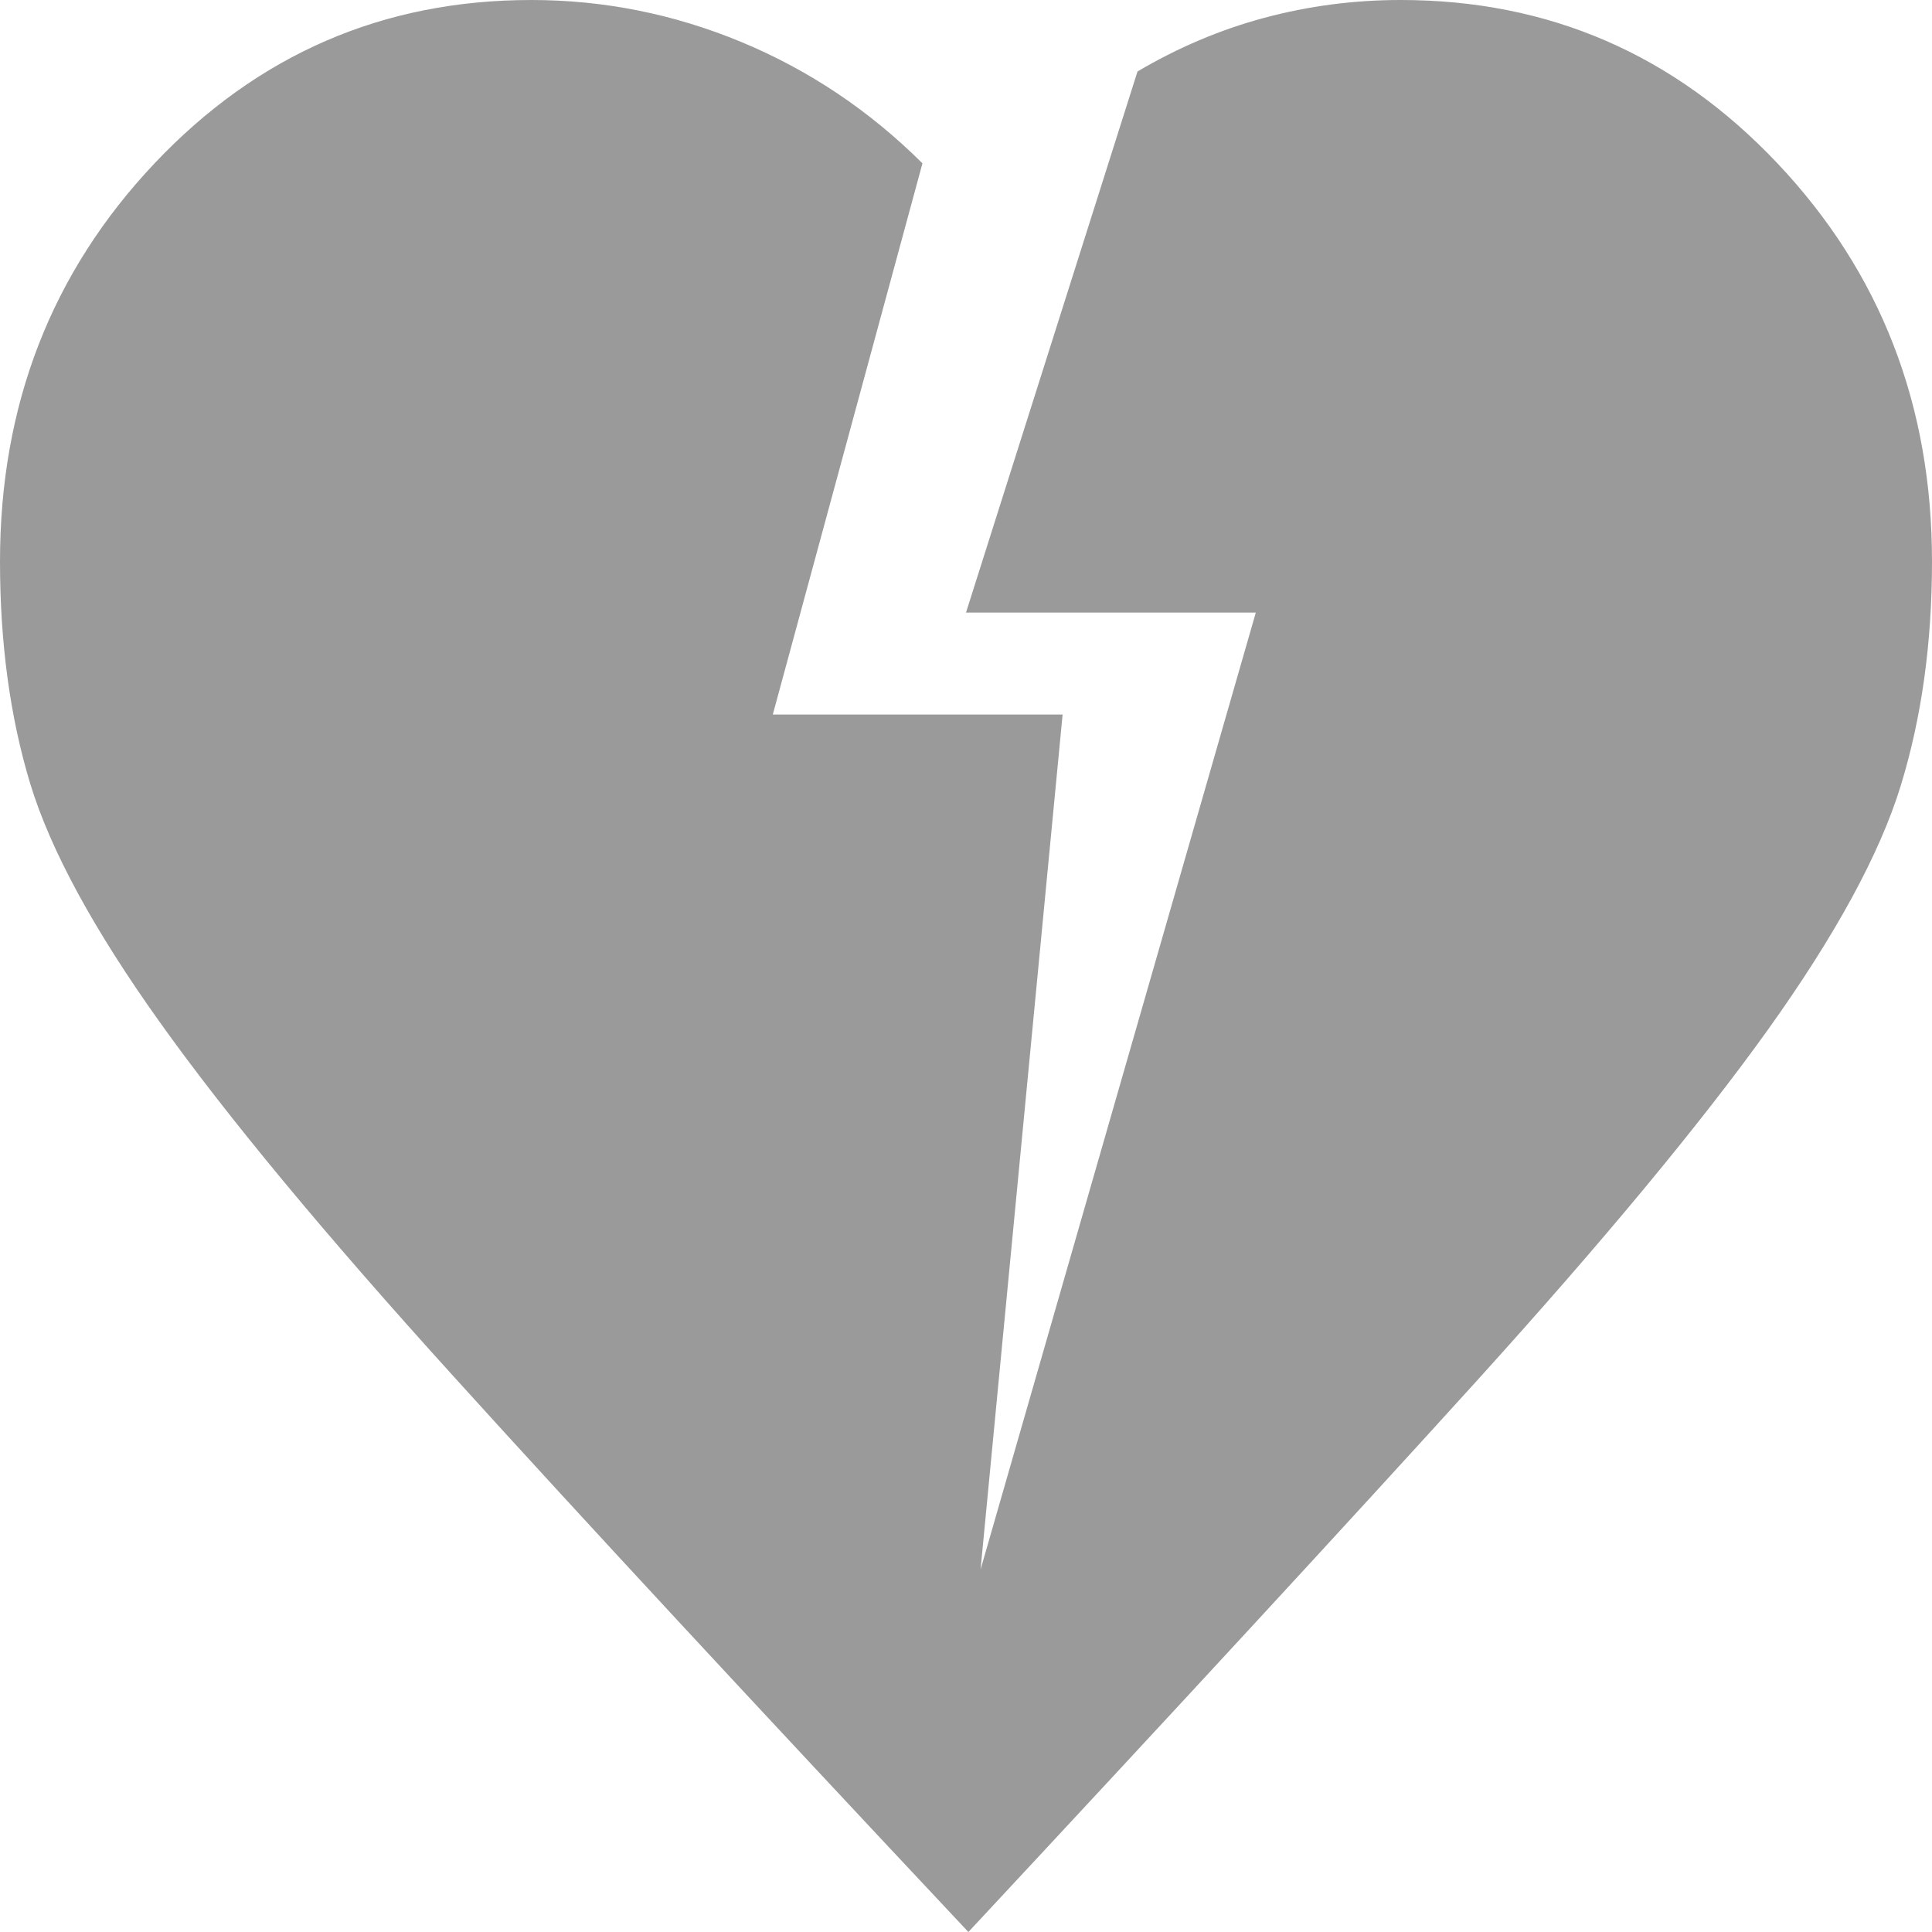 <svg width="13" height="13" viewBox="0 0 13 13" fill="none" xmlns="http://www.w3.org/2000/svg">
<path d="M6.516 13C5.065 11.454 3.908 10.207 3.047 9.256C2.186 8.306 1.531 7.516 1.081 6.886C0.631 6.257 0.339 5.719 0.203 5.272C0.068 4.826 0 4.328 0 3.778C0 2.725 0.347 1.832 1.04 1.099C1.733 0.366 2.578 0 3.575 0C4.062 0 4.534 0.094 4.989 0.283C5.444 0.472 5.85 0.744 6.207 1.099L5.2 4.808H7.15L6.598 10.561L8.45 4.122H6.5L7.654 0.481C7.925 0.321 8.209 0.2 8.507 0.12C8.805 0.04 9.111 0 9.425 0C10.422 0 11.267 0.366 11.96 1.099C12.653 1.832 13 2.725 13 3.778C13 4.328 12.93 4.831 12.789 5.289C12.648 5.747 12.35 6.294 11.895 6.93C11.44 7.565 10.785 8.355 9.929 9.3C9.073 10.244 7.935 11.477 6.516 13Z" fill="#9A9A9A"/>
</svg>

